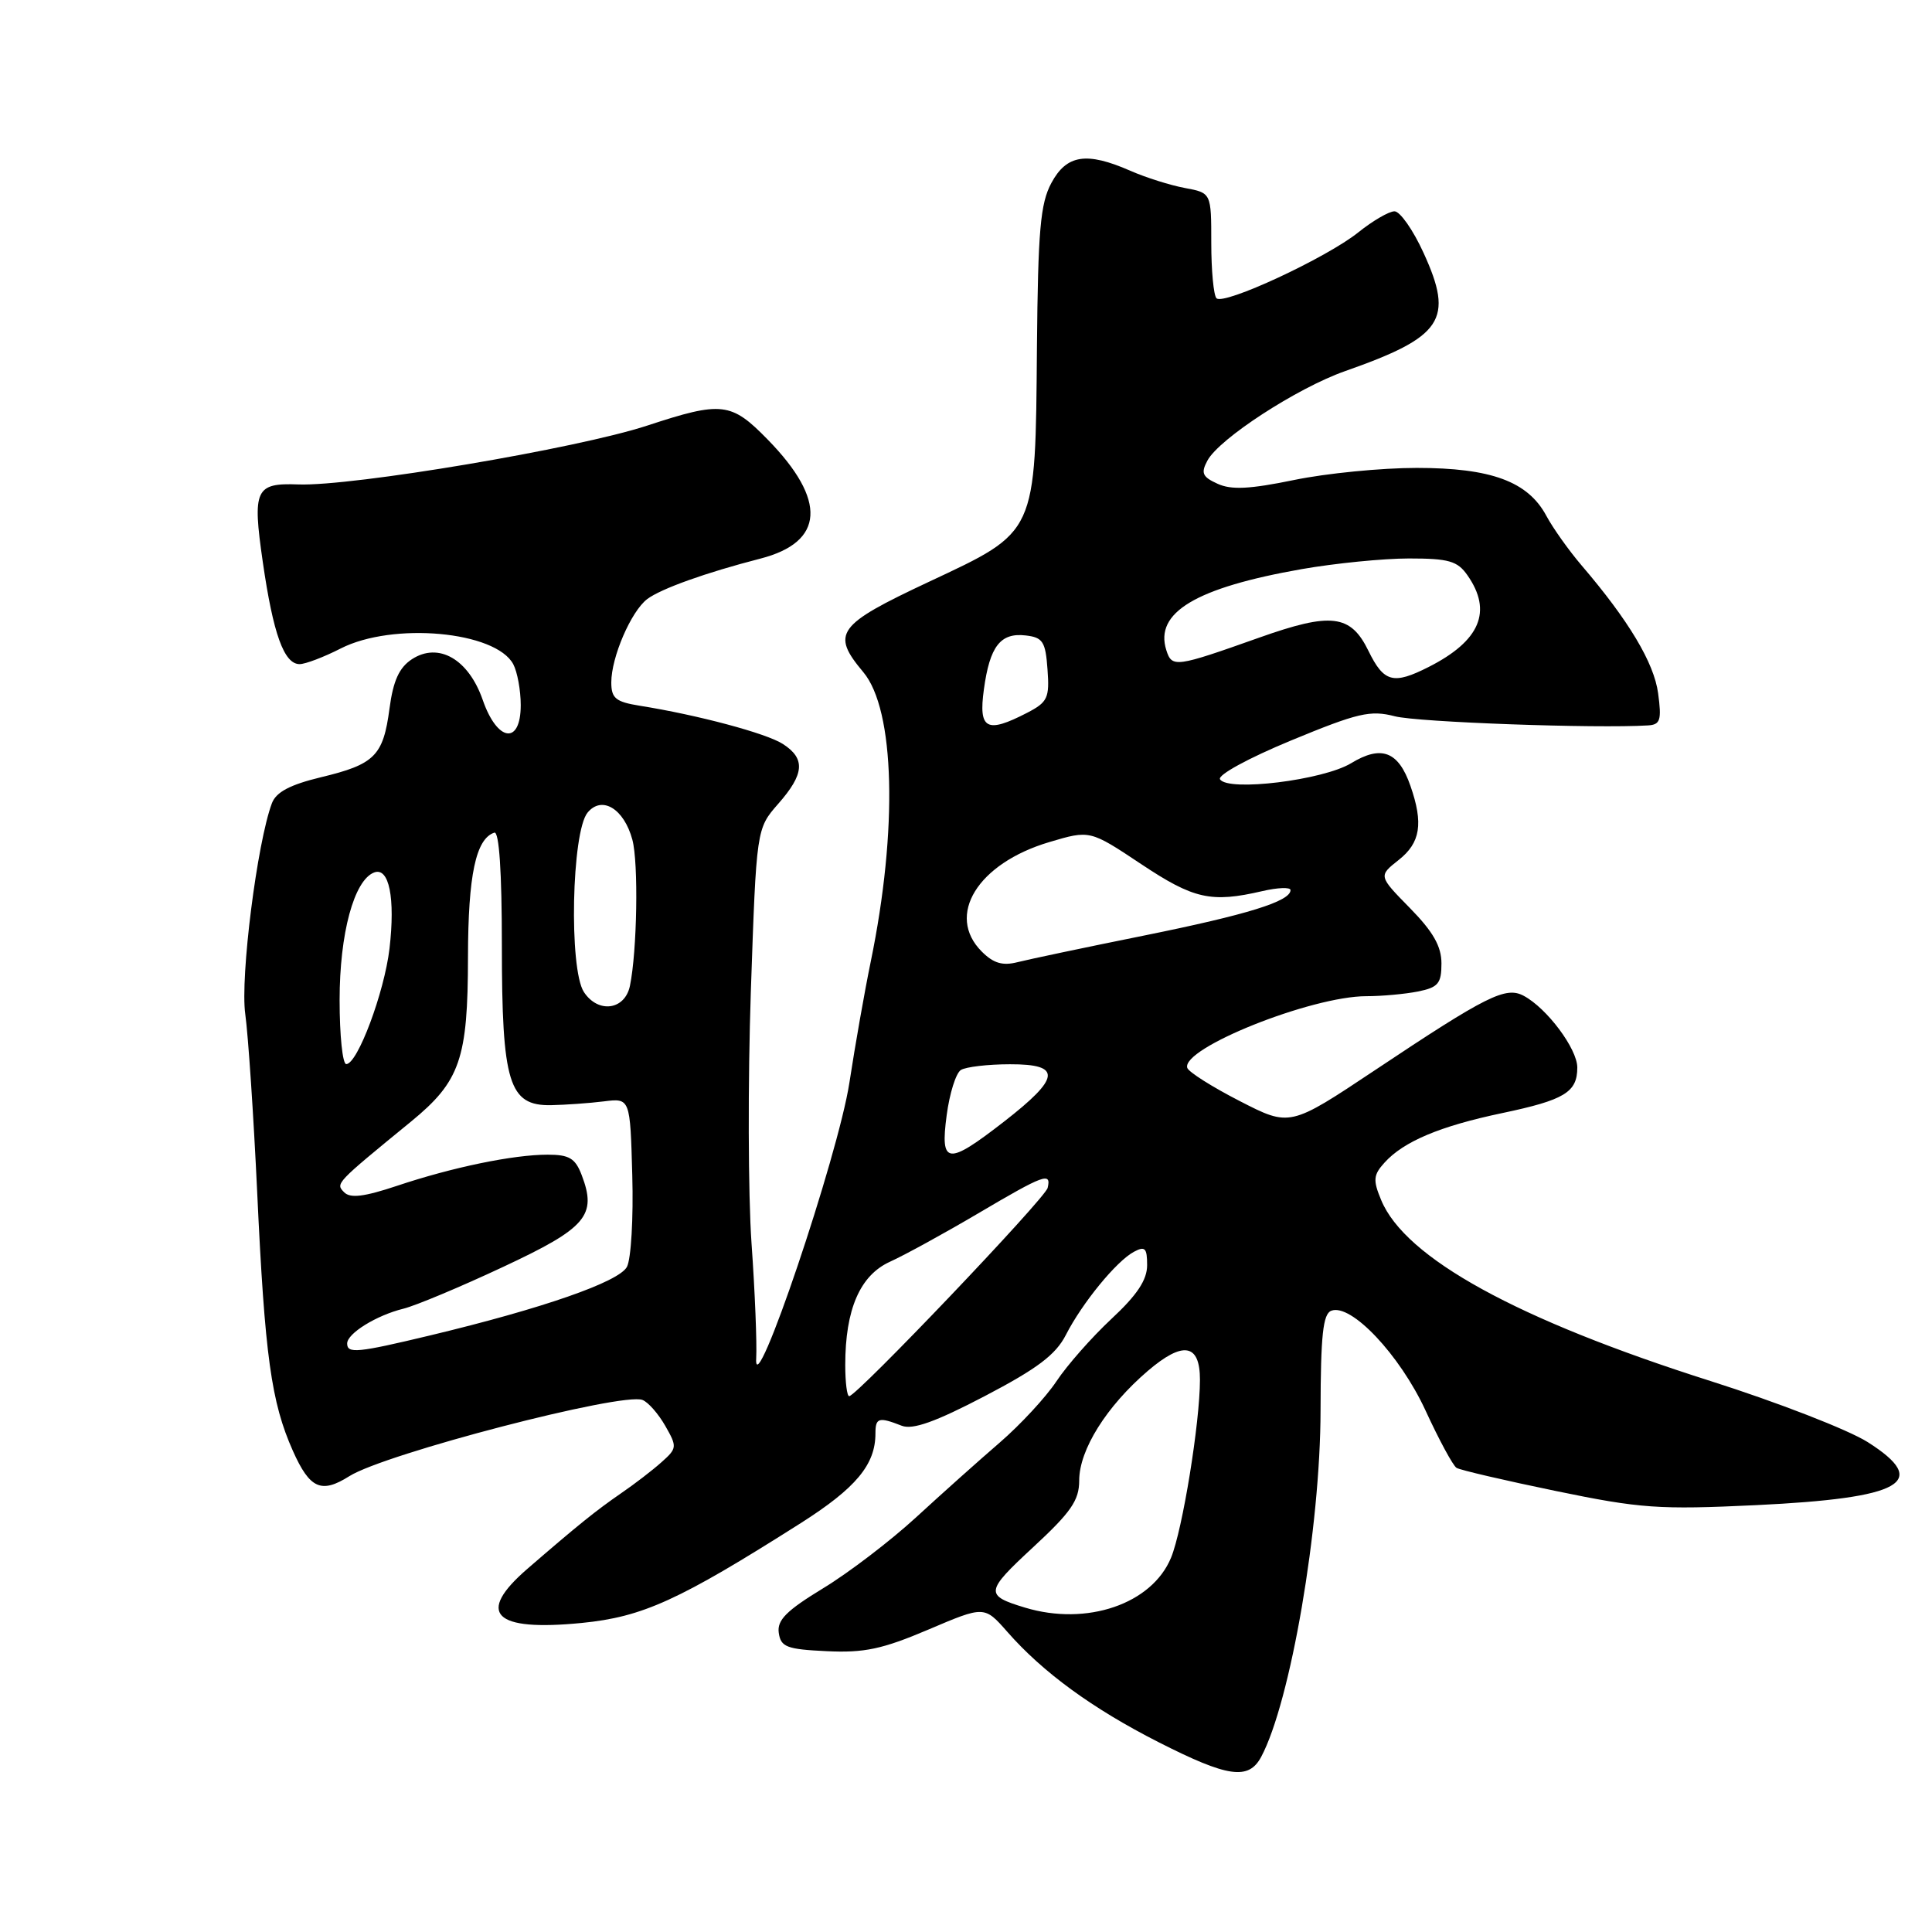 <?xml version="1.0" encoding="UTF-8" standalone="no"?>
<!DOCTYPE svg PUBLIC "-//W3C//DTD SVG 1.1//EN" "http://www.w3.org/Graphics/SVG/1.1/DTD/svg11.dtd" >
<svg xmlns="http://www.w3.org/2000/svg" xmlns:xlink="http://www.w3.org/1999/xlink" version="1.1" viewBox="0 0 256 256">
 <g >
 <path fill="currentColor"
d=" M 167.11 232.80 C 171.00 225.53 174.97 202.38 174.98 186.86 C 175.00 176.95 175.30 174.10 176.40 173.68 C 179.02 172.67 185.48 179.52 188.89 186.90 C 190.68 190.79 192.53 194.21 193.00 194.50 C 193.47 194.79 199.40 196.17 206.18 197.57 C 217.36 199.88 219.81 200.05 232.67 199.44 C 252.12 198.51 255.86 196.40 247.47 191.08 C 244.89 189.45 235.52 185.81 226.64 182.99 C 201.02 174.85 186.19 166.71 183.01 159.01 C 181.91 156.37 181.97 155.69 183.46 154.05 C 185.99 151.25 190.81 149.22 199.05 147.49 C 207.32 145.75 209.00 144.73 209.00 141.45 C 209.00 138.98 204.98 133.59 201.90 131.95 C 199.52 130.67 197.01 131.92 182.21 141.79 C 170.92 149.31 170.92 149.31 164.28 145.90 C 160.63 144.03 157.50 142.05 157.32 141.50 C 156.49 138.91 173.76 132.00 181.06 132.00 C 183.09 132.00 186.16 131.72 187.88 131.38 C 190.57 130.84 191.00 130.32 191.00 127.66 C 191.00 125.39 189.90 123.46 186.82 120.32 C 182.65 116.07 182.65 116.07 185.32 113.96 C 188.22 111.68 188.63 109.12 186.89 104.13 C 185.30 99.55 183.04 98.69 179.03 101.13 C 175.32 103.38 162.70 104.93 161.66 103.26 C 161.31 102.70 165.41 100.46 171.09 98.11 C 179.92 94.46 181.58 94.07 184.82 94.91 C 187.85 95.70 211.53 96.55 218.38 96.12 C 220.00 96.02 220.19 95.42 219.71 91.87 C 219.17 87.82 215.80 82.20 209.57 74.92 C 207.88 72.94 205.78 69.99 204.90 68.35 C 202.46 63.80 197.59 62.00 187.71 62.00 C 183.04 62.00 175.73 62.72 171.48 63.60 C 165.61 64.81 163.15 64.94 161.33 64.10 C 159.32 63.19 159.10 62.68 159.99 61.03 C 161.54 58.13 171.87 51.42 178.19 49.19 C 191.20 44.62 192.69 42.38 188.63 33.51 C 187.25 30.48 185.51 28.00 184.78 28.00 C 184.05 28.00 181.89 29.26 179.98 30.79 C 175.77 34.17 162.15 40.49 161.19 39.52 C 160.81 39.13 160.50 35.84 160.50 32.19 C 160.50 25.56 160.50 25.56 157.00 24.91 C 155.07 24.55 151.83 23.53 149.78 22.63 C 143.97 20.08 141.33 20.49 139.31 24.25 C 137.85 26.97 137.54 30.53 137.40 46.00 C 137.19 70.91 137.44 70.36 123.07 77.10 C 110.88 82.82 110.08 83.92 114.39 89.06 C 118.58 94.04 118.99 109.90 115.37 127.46 C 114.58 131.29 113.31 138.49 112.55 143.46 C 111.06 153.16 99.83 186.38 100.20 180.00 C 100.31 178.07 100.04 171.20 99.58 164.73 C 99.13 158.25 99.09 143.25 99.49 131.38 C 100.23 109.81 100.23 109.81 103.11 106.52 C 106.59 102.57 106.75 100.53 103.75 98.59 C 101.57 97.17 92.42 94.73 84.75 93.51 C 81.58 93.00 81.00 92.52 81.00 90.42 C 81.00 87.08 83.62 81.01 85.76 79.38 C 87.58 78.01 93.52 75.88 100.75 74.02 C 109.25 71.83 109.60 66.30 101.73 58.25 C 96.88 53.28 95.66 53.14 85.77 56.39 C 76.57 59.42 46.68 64.46 39.53 64.19 C 33.83 63.98 33.43 64.84 34.82 74.46 C 36.20 84.02 37.64 88.00 39.70 88.00 C 40.46 88.00 42.91 87.07 45.14 85.93 C 52.06 82.40 65.67 83.64 68.01 88.01 C 68.55 89.03 69.00 91.47 69.00 93.43 C 69.00 98.74 65.90 98.32 63.97 92.76 C 62.09 87.34 58.11 85.05 54.58 87.35 C 52.89 88.46 52.10 90.20 51.61 93.89 C 50.78 100.16 49.65 101.28 42.52 102.99 C 38.43 103.98 36.59 104.95 36.03 106.43 C 34.07 111.63 31.81 129.50 32.50 134.38 C 32.89 137.20 33.60 147.82 34.08 158.00 C 35.09 179.70 35.94 185.81 38.81 192.25 C 41.05 197.27 42.57 197.95 46.29 195.60 C 51.01 192.62 82.43 184.45 85.13 185.50 C 85.89 185.79 87.24 187.34 88.15 188.93 C 89.74 191.71 89.72 191.91 87.65 193.75 C 86.47 194.81 84.06 196.66 82.29 197.87 C 78.98 200.15 76.56 202.10 69.89 207.87 C 63.02 213.81 65.40 216.20 77.07 215.05 C 85.17 214.25 89.95 212.07 106.09 201.83 C 113.41 197.18 116.00 194.08 116.00 189.95 C 116.00 187.85 116.43 187.72 119.49 188.92 C 120.94 189.48 123.95 188.41 130.49 184.99 C 137.45 181.35 139.89 179.51 141.23 176.89 C 143.39 172.66 147.93 167.11 150.25 165.87 C 151.72 165.08 152.00 165.37 152.00 167.64 C 152.00 169.60 150.67 171.60 147.26 174.77 C 144.66 177.20 141.39 180.91 139.99 183.02 C 138.59 185.13 135.21 188.78 132.48 191.14 C 129.74 193.50 124.74 197.97 121.37 201.07 C 117.99 204.17 112.46 208.40 109.06 210.46 C 104.20 213.42 102.95 214.67 103.19 216.36 C 103.46 218.24 104.24 218.54 109.55 218.79 C 114.51 219.03 116.92 218.52 123.01 215.93 C 130.43 212.77 130.43 212.77 133.47 216.22 C 138.18 221.60 144.77 226.40 153.50 230.84 C 162.71 235.52 165.44 235.91 167.11 232.80 Z  M 135.83 213.02 C 130.46 211.40 130.53 210.91 136.87 205.04 C 141.92 200.37 143.00 198.81 143.00 196.17 C 143.00 192.11 146.62 186.34 152.08 181.66 C 156.76 177.66 159.00 178.03 159.00 182.82 C 159.00 188.48 156.69 202.73 155.17 206.40 C 152.64 212.54 144.01 215.49 135.83 213.02 Z  M 112.00 180.87 C 112.00 173.49 113.96 168.98 117.94 167.18 C 119.90 166.29 125.15 163.41 129.61 160.78 C 138.37 155.61 139.32 155.27 138.82 157.40 C 138.50 158.79 113.52 185.00 112.52 185.00 C 112.23 185.00 112.00 183.14 112.00 180.87 Z  M 46.00 178.02 C 46.00 176.69 49.87 174.29 53.45 173.41 C 55.07 173.01 61.02 170.52 66.67 167.87 C 77.71 162.71 79.12 161.06 77.08 155.71 C 76.23 153.48 75.43 153.00 72.57 153.00 C 68.02 153.00 59.94 154.67 52.60 157.13 C 48.25 158.58 46.41 158.81 45.60 157.98 C 44.45 156.81 44.41 156.84 54.47 148.61 C 60.97 143.28 62.00 140.32 62.01 126.78 C 62.03 115.96 63.05 111.14 65.50 110.33 C 66.14 110.12 66.50 115.53 66.50 125.25 C 66.50 143.52 67.43 146.54 73.02 146.44 C 74.94 146.40 78.08 146.18 80.00 145.94 C 83.50 145.50 83.50 145.50 83.78 155.75 C 83.94 161.39 83.62 166.84 83.07 167.87 C 82.00 169.86 71.93 173.37 56.99 176.95 C 47.35 179.26 46.00 179.39 46.00 178.02 Z  M 125.44 147.77 C 125.82 144.89 126.66 142.20 127.32 141.78 C 127.97 141.37 130.90 141.02 133.82 141.02 C 140.74 141.00 140.54 142.80 133.00 148.65 C 125.53 154.45 124.56 154.34 125.44 147.77 Z  M 45.00 132.52 C 45.00 123.69 46.91 116.63 49.57 115.61 C 51.56 114.85 52.39 118.99 51.61 125.70 C 50.92 131.52 47.37 141.00 45.88 141.00 C 45.39 141.00 45.00 137.18 45.00 132.52 Z  M 77.37 131.45 C 75.37 128.39 75.74 110.22 77.86 107.67 C 79.76 105.38 82.68 107.15 83.79 111.26 C 84.62 114.33 84.42 126.03 83.47 130.63 C 82.80 133.85 79.26 134.32 77.37 131.45 Z  M 130.09 126.09 C 125.29 121.29 129.54 114.40 139.04 111.58 C 144.42 109.98 144.42 109.98 151.20 114.49 C 158.18 119.14 160.48 119.65 167.25 118.08 C 169.31 117.60 171.00 117.54 171.00 117.94 C 171.00 119.43 165.31 121.19 151.57 123.97 C 143.83 125.53 136.30 127.12 134.84 127.49 C 132.85 128.00 131.64 127.64 130.09 126.09 Z  M 130.37 91.35 C 131.15 85.63 132.56 83.81 135.91 84.20 C 138.18 84.46 138.54 85.02 138.80 88.70 C 139.08 92.48 138.82 93.04 136.10 94.45 C 130.72 97.23 129.64 96.65 130.37 91.35 Z  M 181.33 86.25 C 178.97 81.41 176.40 81.10 166.85 84.49 C 155.75 88.43 155.29 88.50 154.54 86.14 C 152.96 81.16 158.45 77.88 172.49 75.41 C 176.90 74.64 183.29 74.00 186.69 74.00 C 191.96 74.00 193.12 74.33 194.44 76.22 C 197.79 81.00 196.13 84.92 189.30 88.38 C 184.62 90.75 183.37 90.42 181.33 86.25 Z "/>
</g>
</svg>